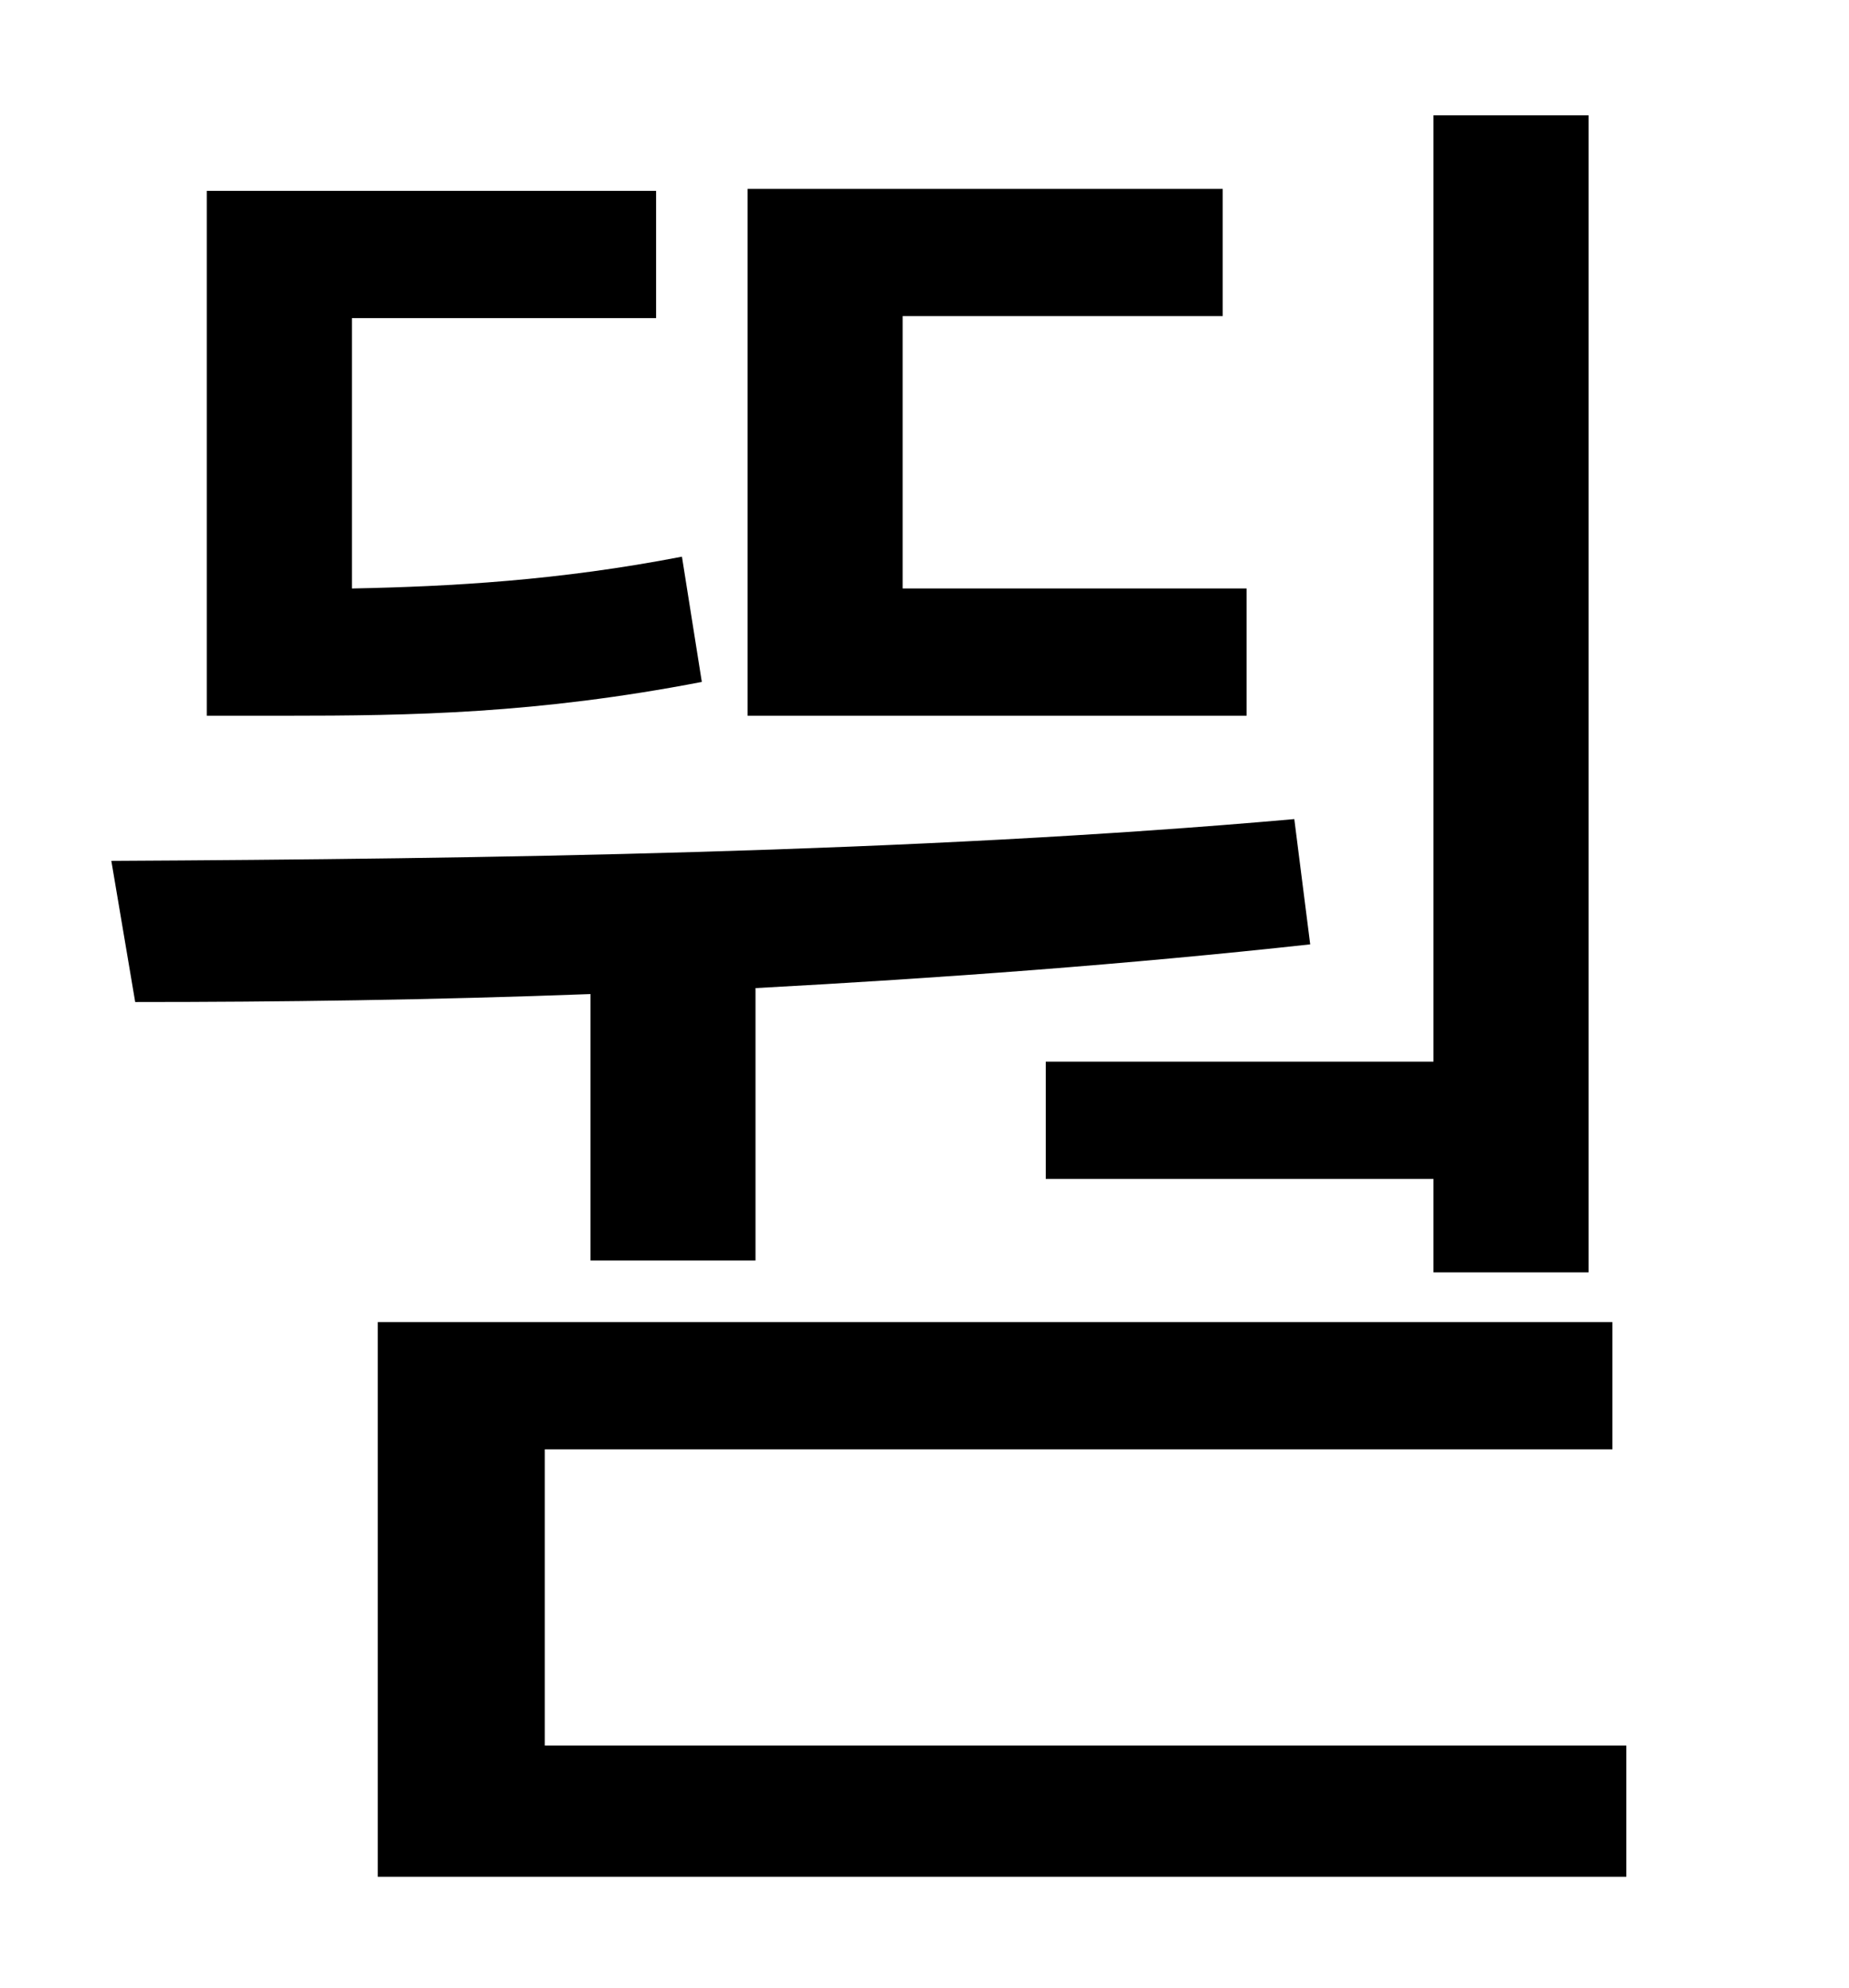 <?xml version="1.0" standalone="no"?>
<!DOCTYPE svg PUBLIC "-//W3C//DTD SVG 1.1//EN" "http://www.w3.org/Graphics/SVG/1.1/DTD/svg11.dtd" >
<svg xmlns="http://www.w3.org/2000/svg" xmlns:xlink="http://www.w3.org/1999/xlink" version="1.1" viewBox="-10 0 930 1000">
   <path fill="currentColor"
d="M516 534h195v-476h78v582h-78v-47h-195v-59zM617 296v64h-251v-265h239v64h-161v137h173zM333 280l10 63c-83 16 -146 17 -210 17h-39v-264h226v64h-153v136c50 -1 104 -4 166 -16zM287 634v-134c-80 3 -157 4 -229 4l-12 -71c186 -1 403 -4 595 -21l8 63
c-91 10 -186 17 -279 22v137h-83zM264 878h544v66h-628v-279h621v64h-537v149z" />
</svg>

